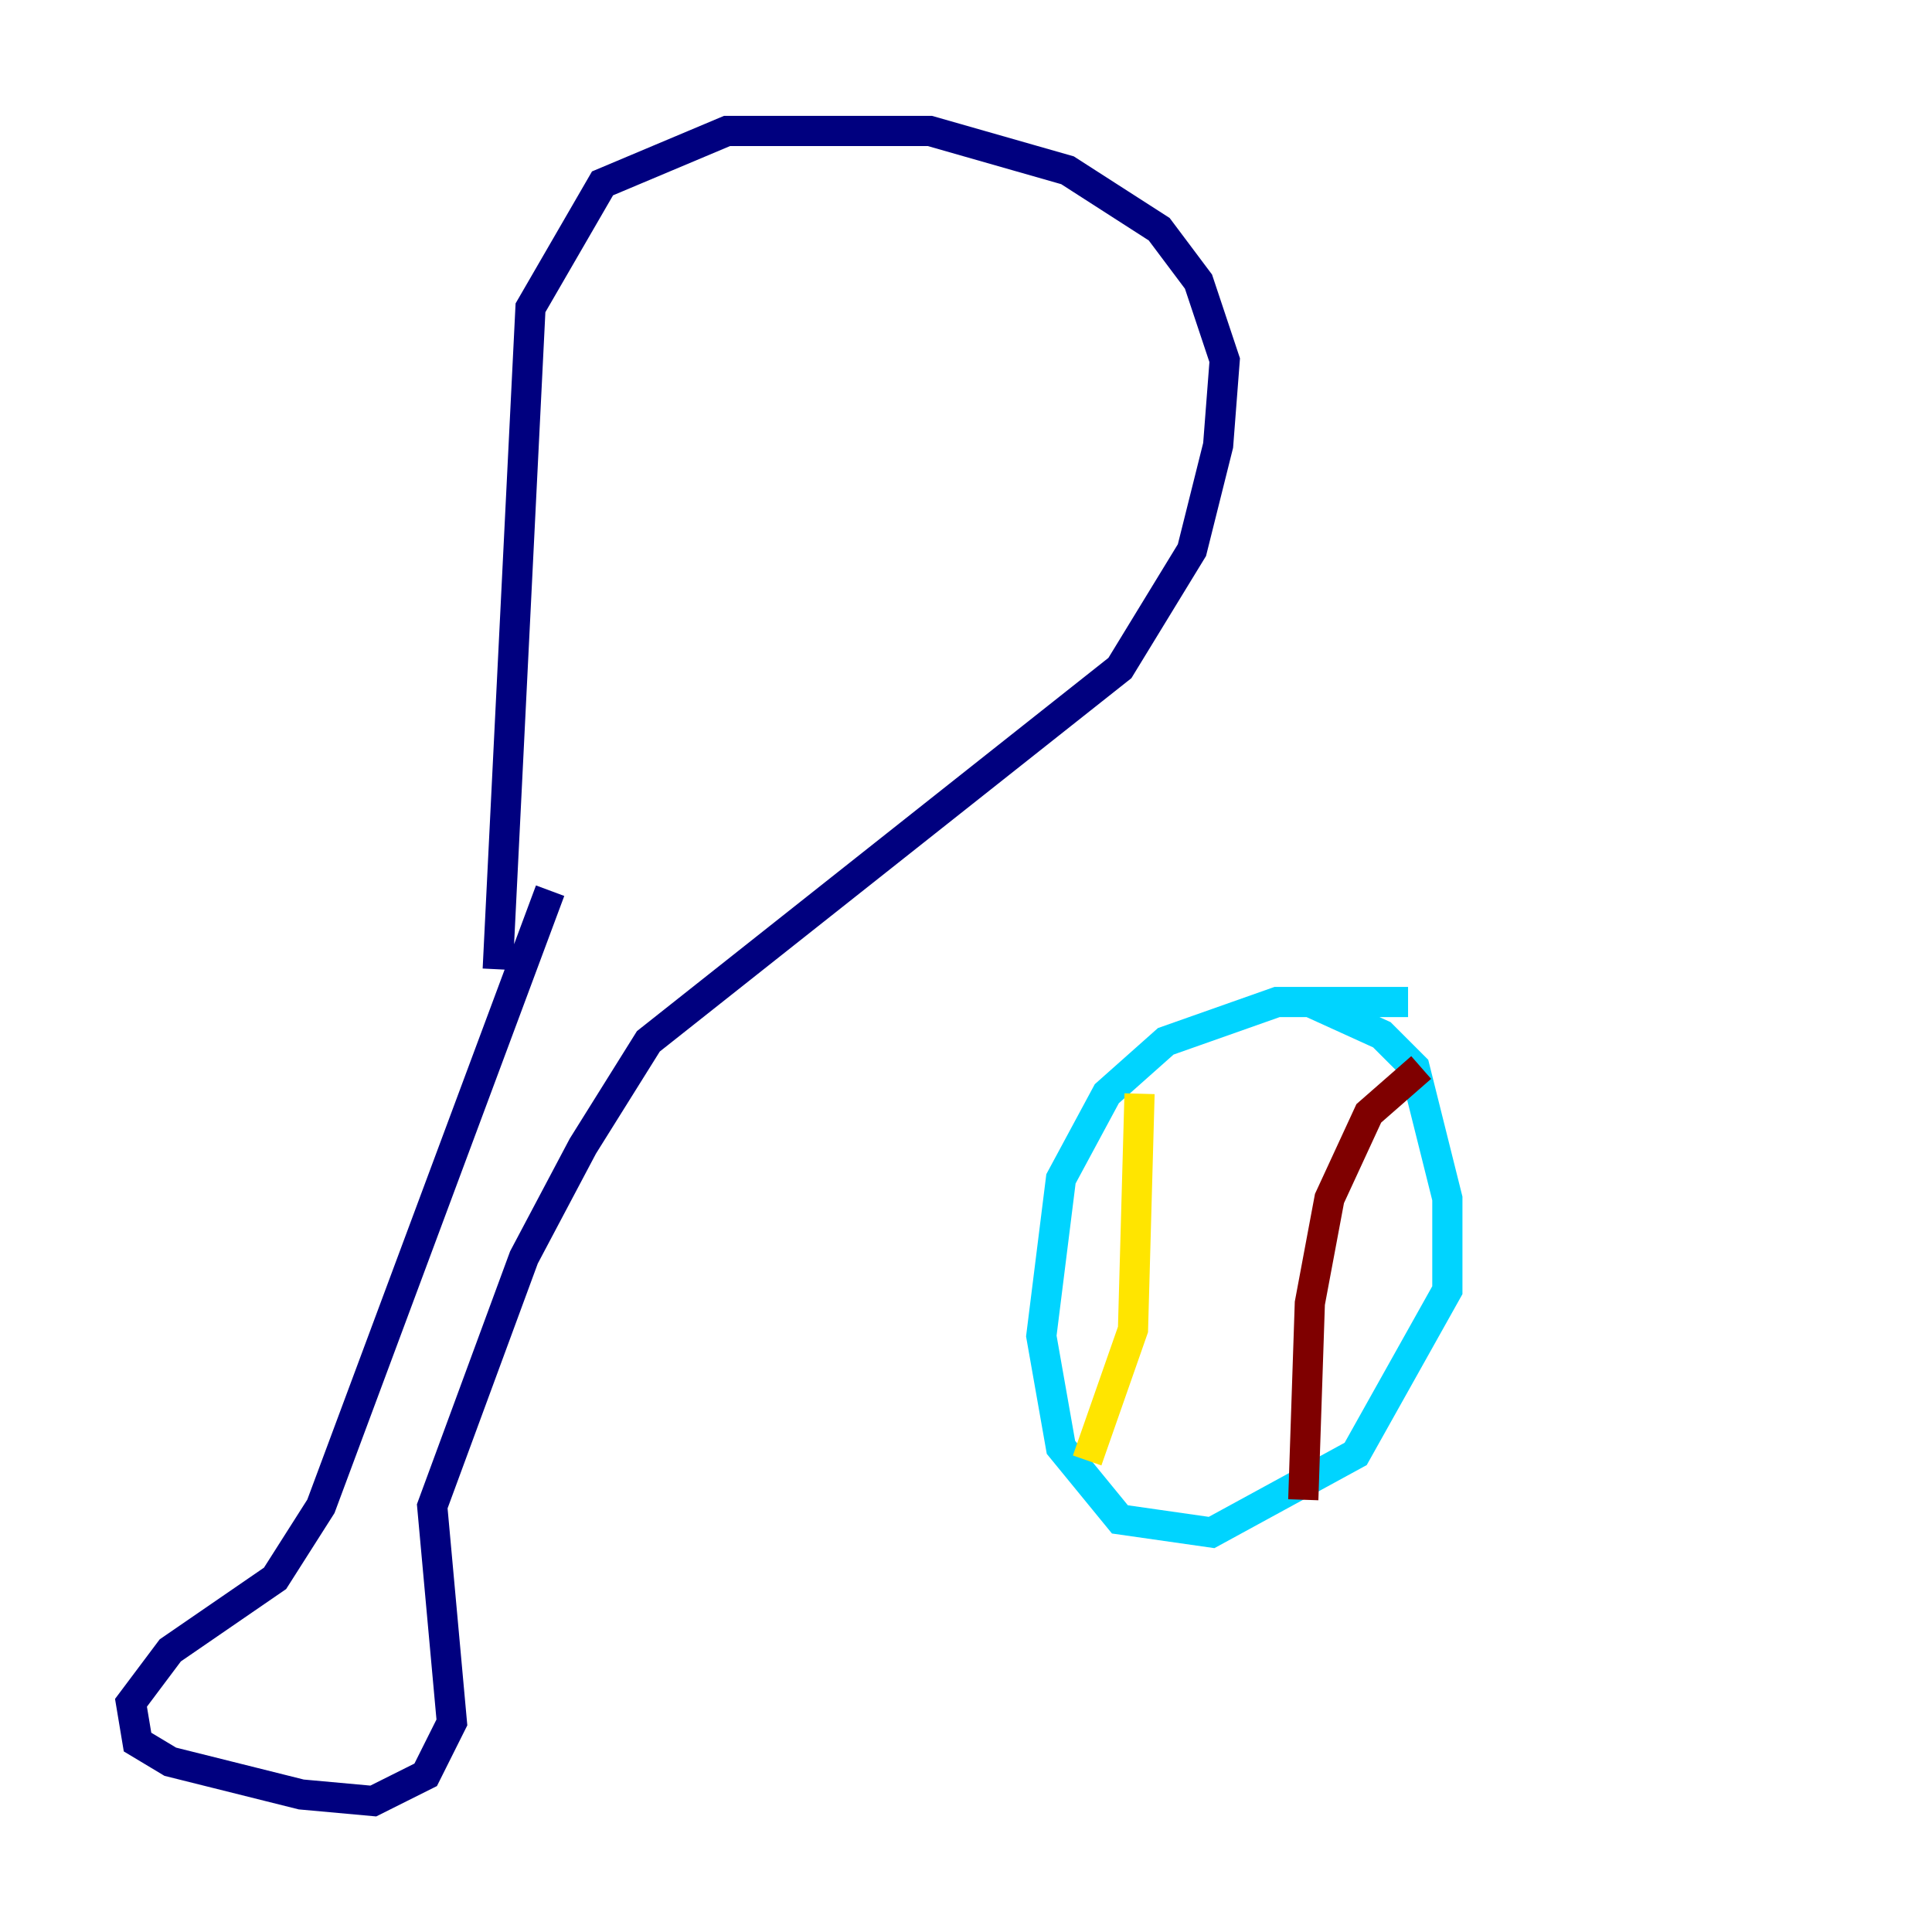 <?xml version="1.0" encoding="utf-8" ?>
<svg baseProfile="tiny" height="128" version="1.2" viewBox="0,0,128,128" width="128" xmlns="http://www.w3.org/2000/svg" xmlns:ev="http://www.w3.org/2001/xml-events" xmlns:xlink="http://www.w3.org/1999/xlink"><defs /><polyline fill="none" points="36.447,59.01 21.261,99.797 18.224,104.57 11.281,109.342 8.678,112.814 9.112,115.417 11.281,116.719 19.959,118.888 24.732,119.322 28.203,117.586 29.939,114.115 28.637,99.797 34.712,83.308 38.617,75.932 42.956,68.99 74.197,44.258 78.969,36.447 80.705,29.505 81.139,23.864 79.403,18.658 76.8,15.186 70.725,11.281 61.614,8.678 48.163,8.678 39.919,12.149 35.146,20.393 32.976,64.217" stroke="#00007f" stroke-width="2" /><polyline fill="none" points="93.288,66.386 84.61,66.386 77.234,68.99 73.329,72.461 70.291,78.102 68.99,88.515 70.291,95.891 74.197,100.664 80.271,101.532 89.817,96.325 95.891,85.478 95.891,79.403 93.722,70.725 91.552,68.556 86.78,66.386" stroke="#00d4ff" stroke-width="2" /><polyline fill="none" points="75.498,72.461 75.064,88.081 72.027,96.759" stroke="#ffe500" stroke-width="2" /><polyline fill="none" points="94.156,70.725 90.685,73.763 88.081,79.403 86.78,86.346 86.346,99.363" stroke="#7f0000" stroke-width="2" /></svg>